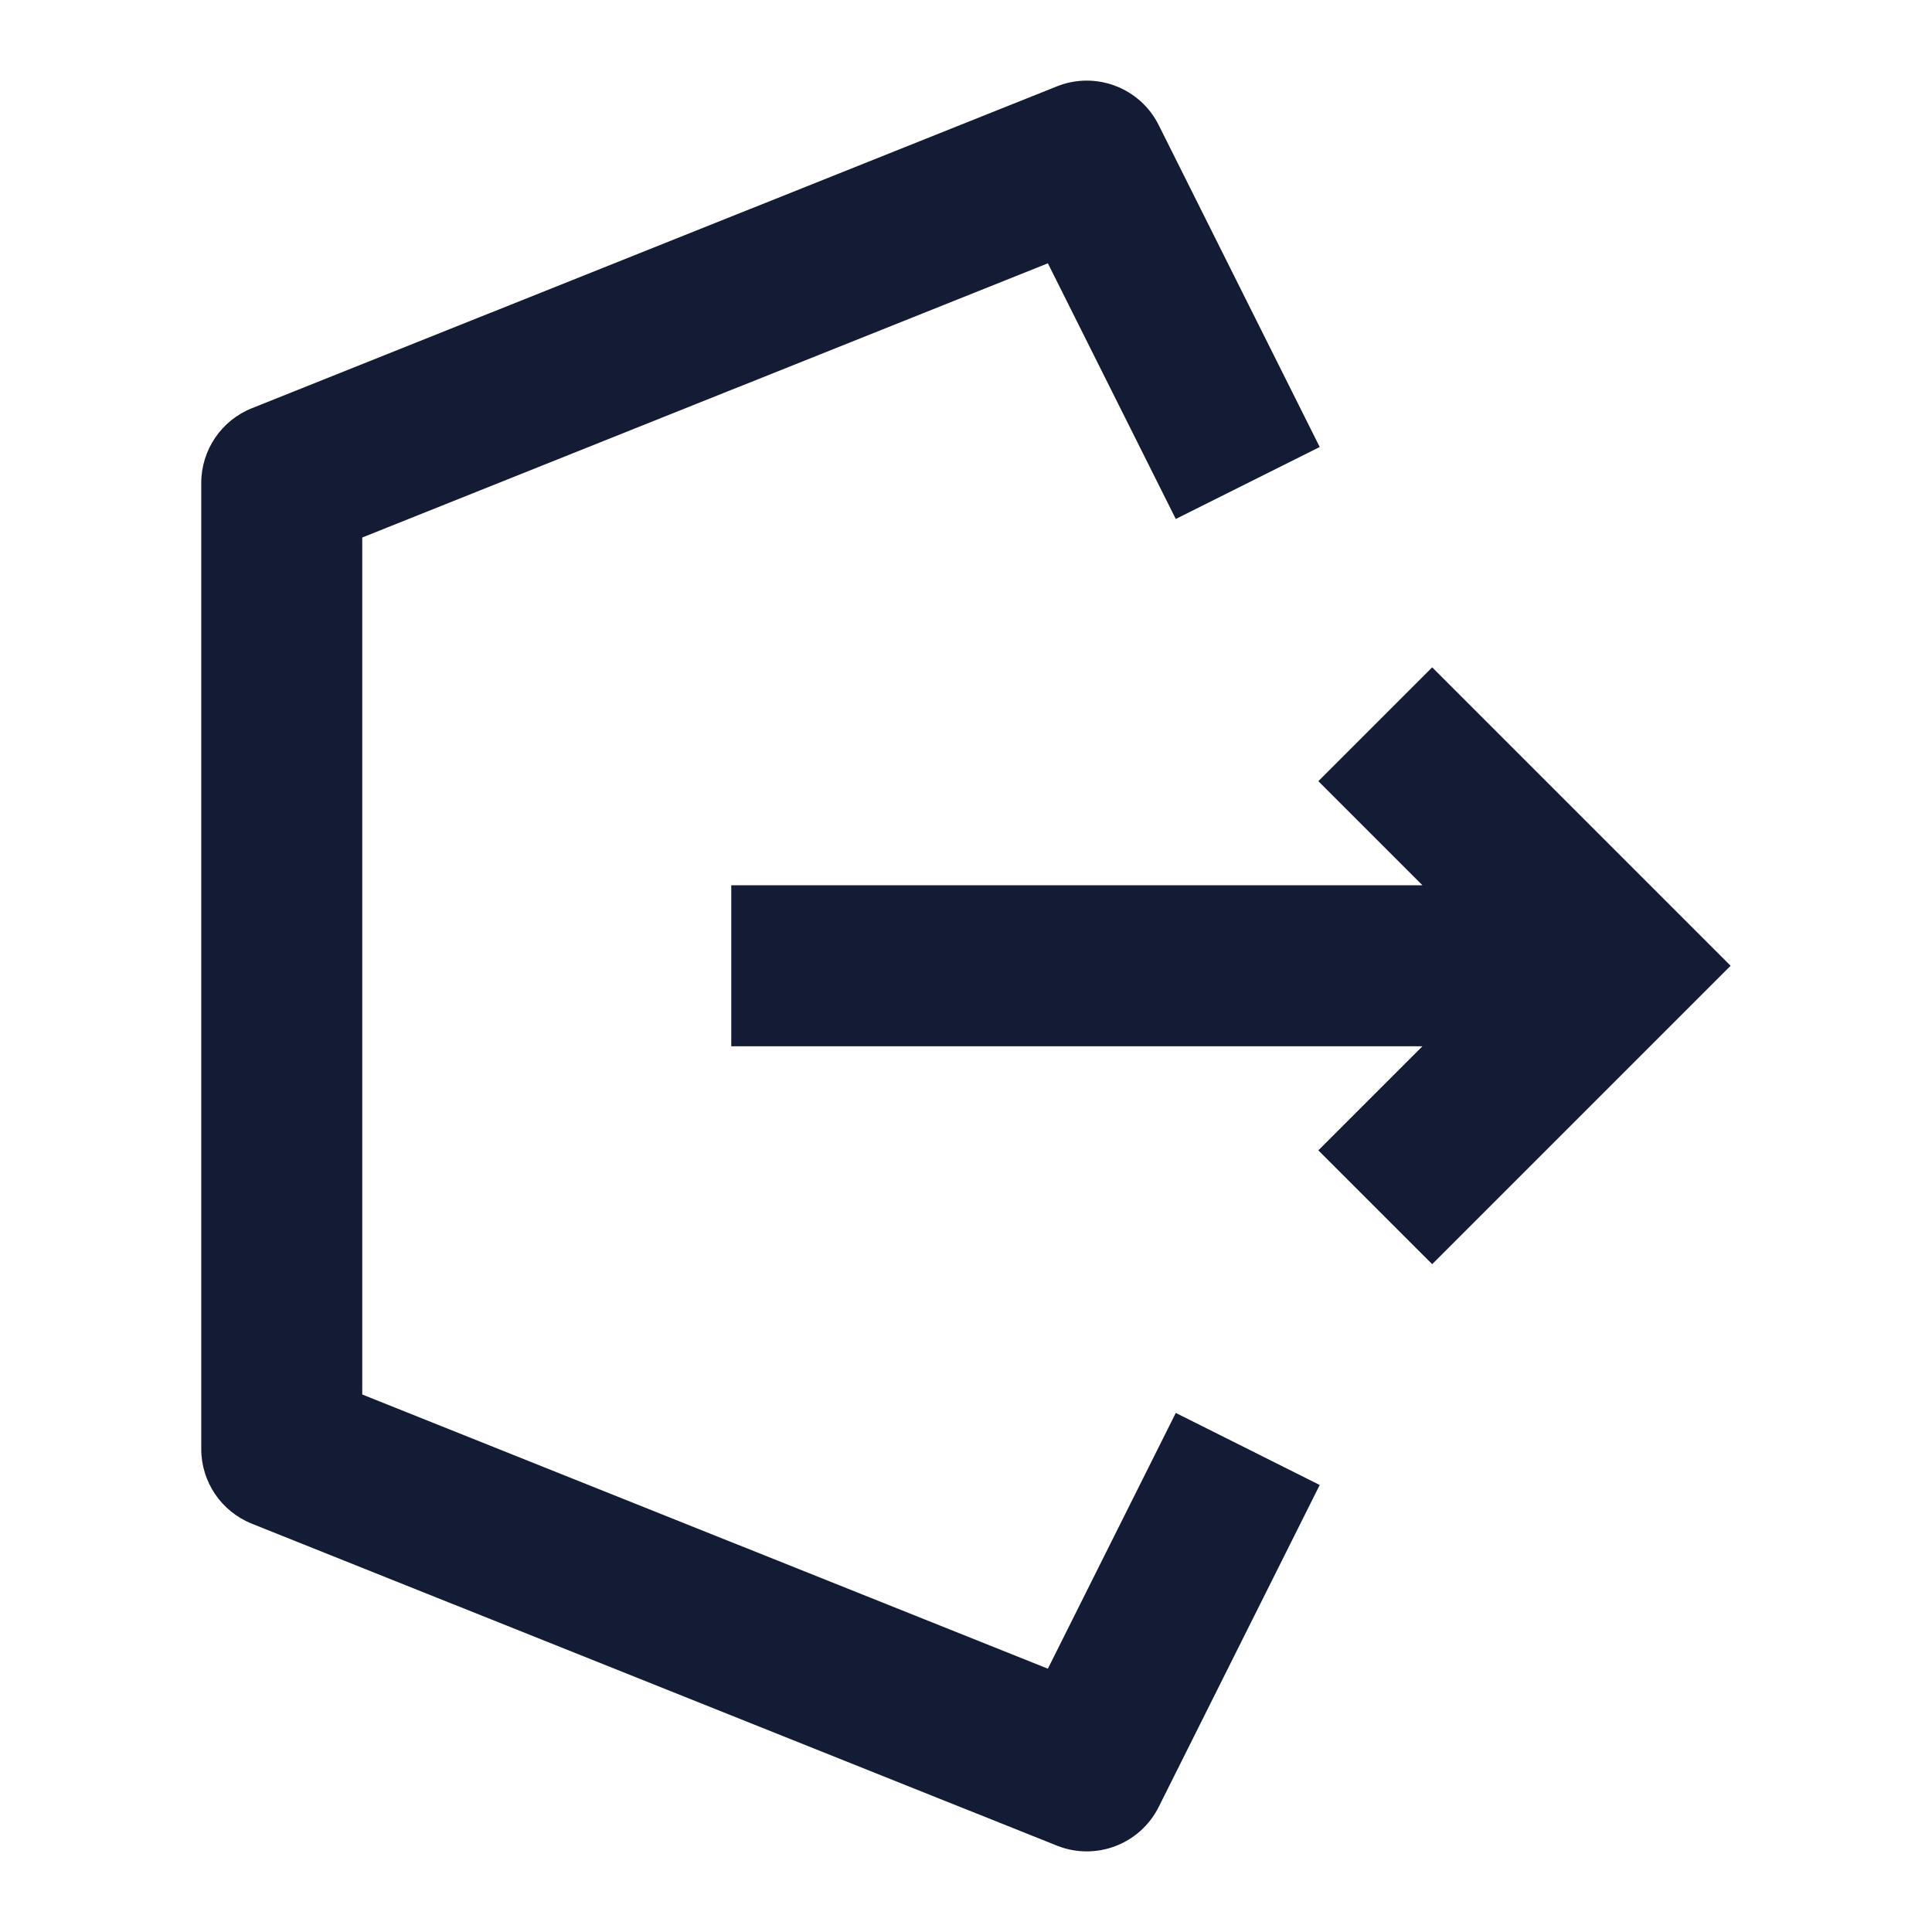 <svg width="24" height="24" viewBox="0 0 24 24" fill="none" xmlns="http://www.w3.org/2000/svg">
<path fill-rule="evenodd" clip-rule="evenodd" d="M13.129 1.073C13.611 0.88 14.162 1.089 14.394 1.554L16.394 5.553L14.606 6.447L13.017 3.271L4.5 6.677L4.5 17.323L13.017 20.729L14.606 17.552L16.394 18.447L14.394 22.446C14.162 22.911 13.611 23.12 13.129 22.927L3.129 18.928C2.749 18.776 2.5 18.409 2.5 18L2.5 6C2.5 5.591 2.749 5.223 3.129 5.071L13.129 1.073Z" fill="#141B34"/>
<path fill-rule="evenodd" clip-rule="evenodd" d="M17.67 12.997L16.377 14.29L17.791 15.704L21.498 11.997L17.791 8.29L16.377 9.704L17.67 10.997H9.084V12.997H17.67Z" fill="#141B34"/>
</svg>
